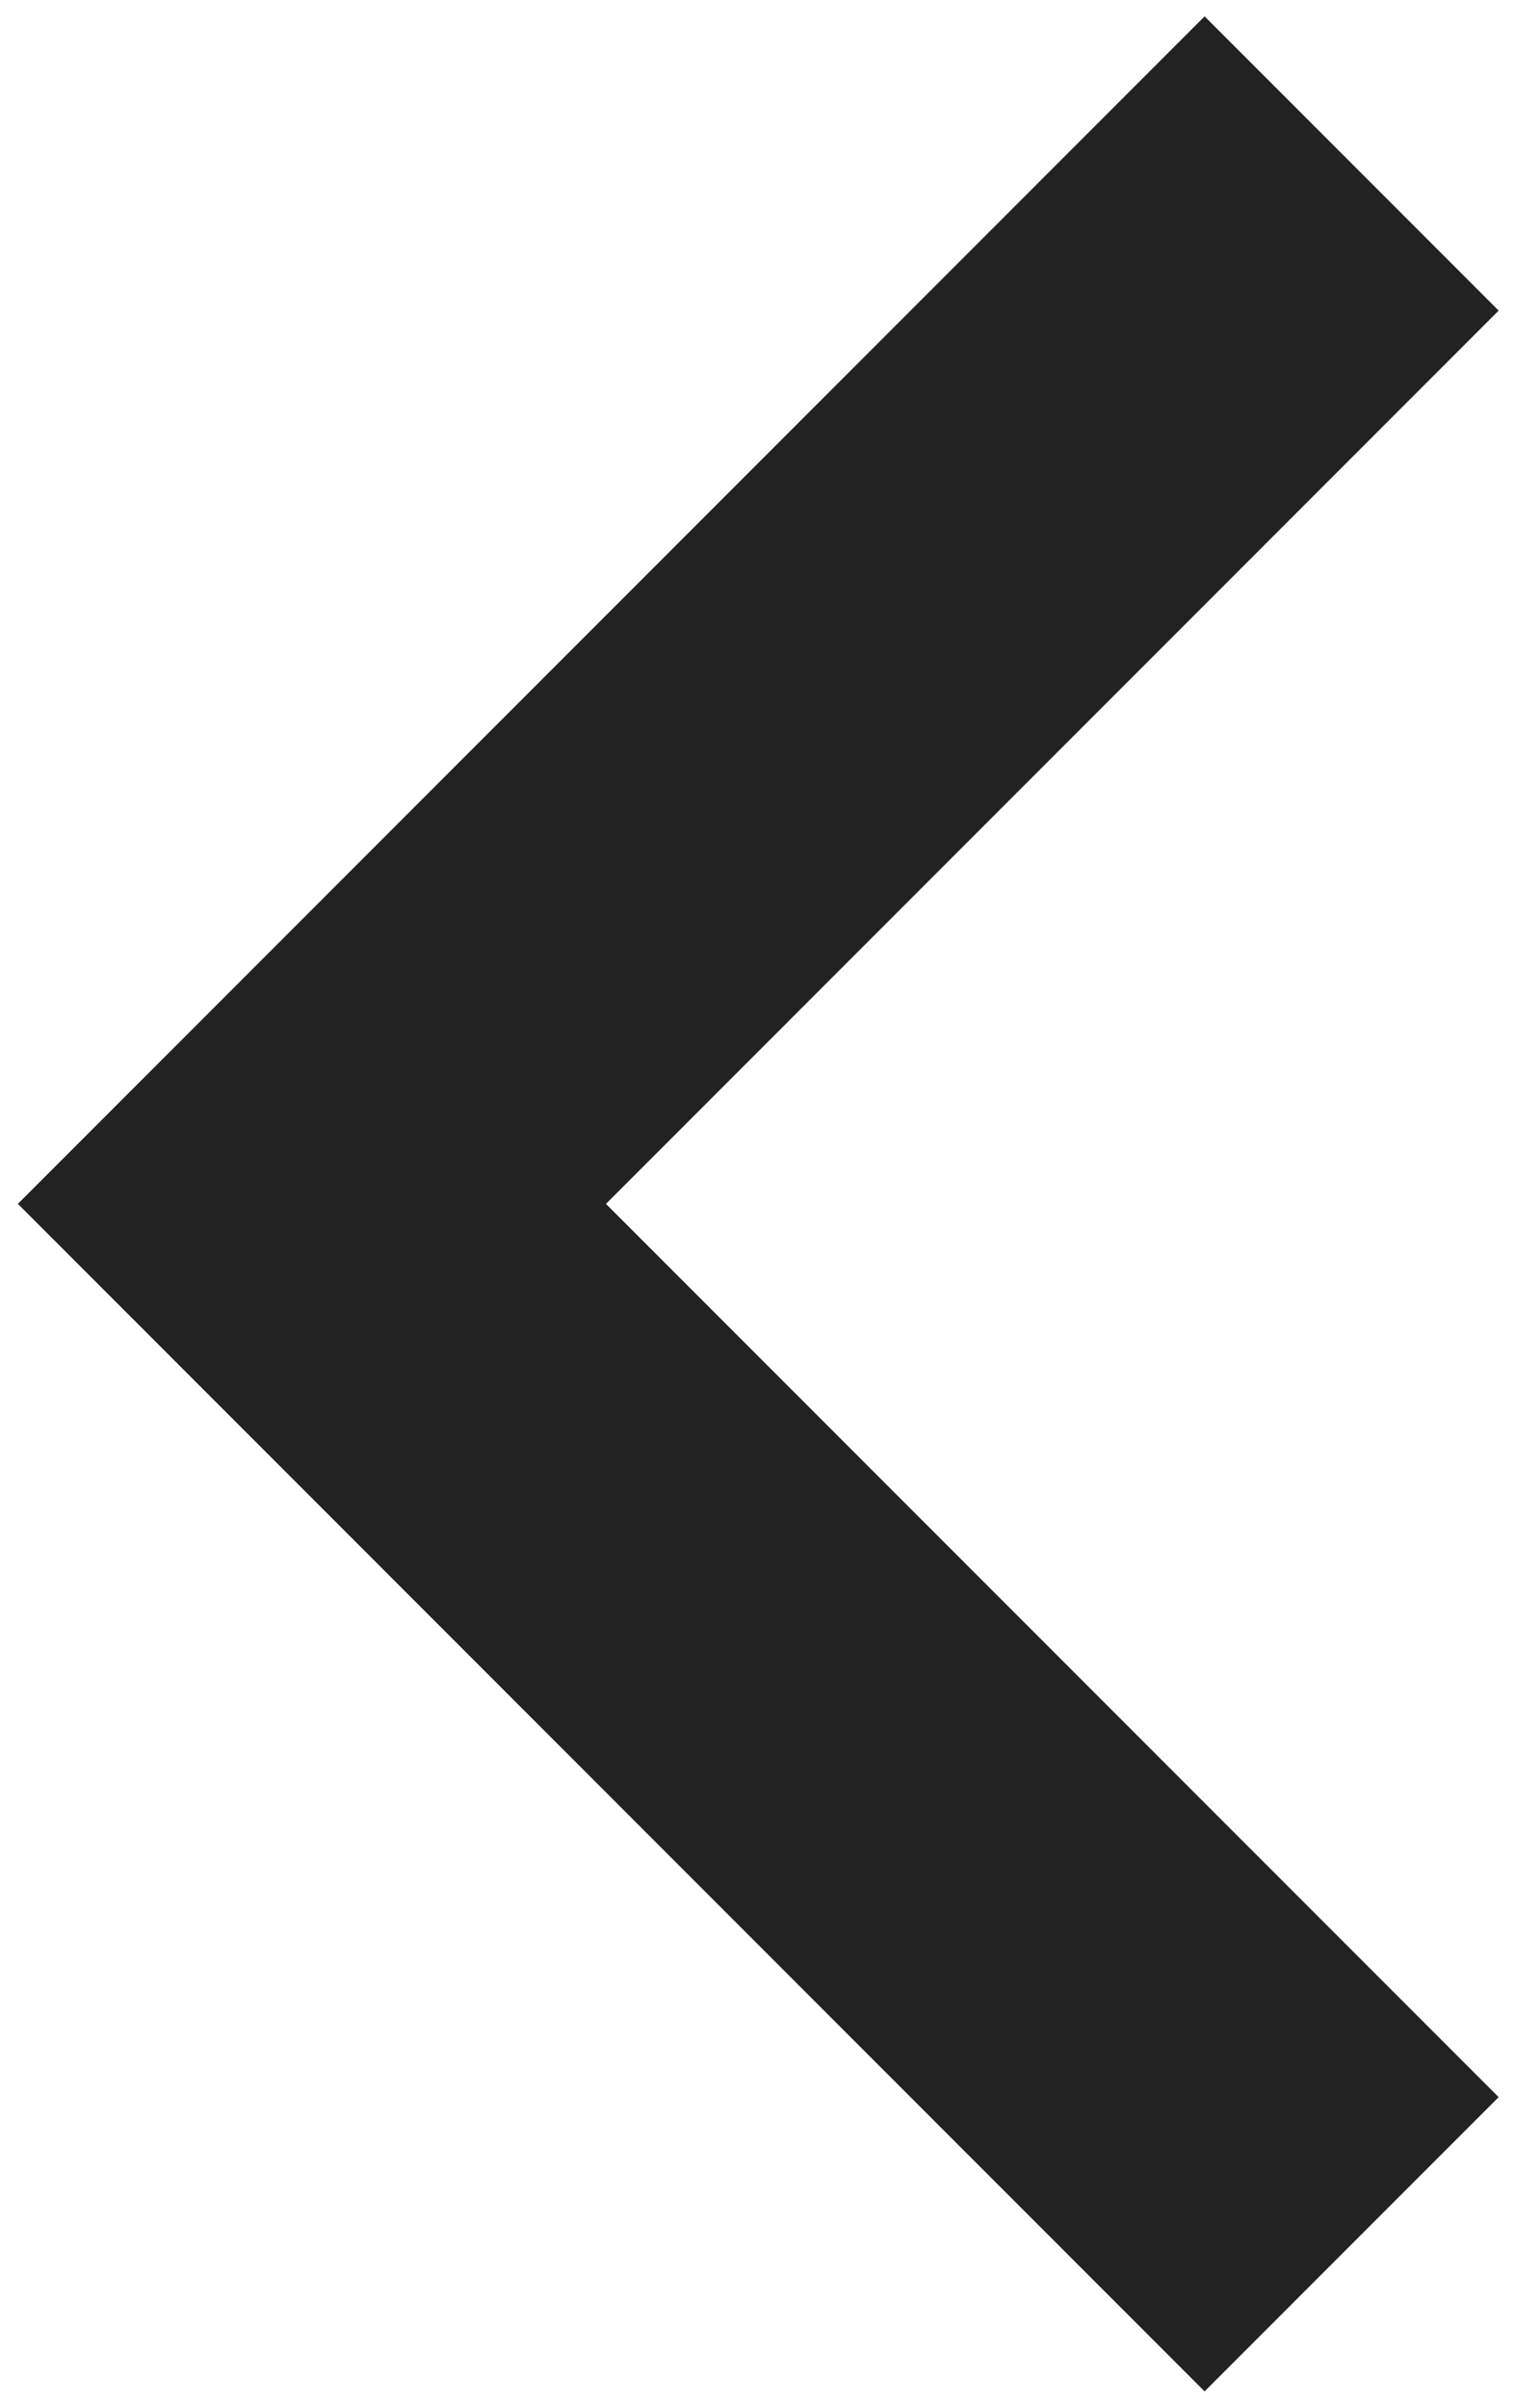 <svg width="34" height="54" viewBox="0 0 34 54" fill="none" xmlns="http://www.w3.org/2000/svg">
<path d="M27.034 53.633L0.401 27L27.034 0.367L33.633 6.966L13.599 27L33.633 47.034L27.034 53.633Z" fill="#222222"/>
</svg>
